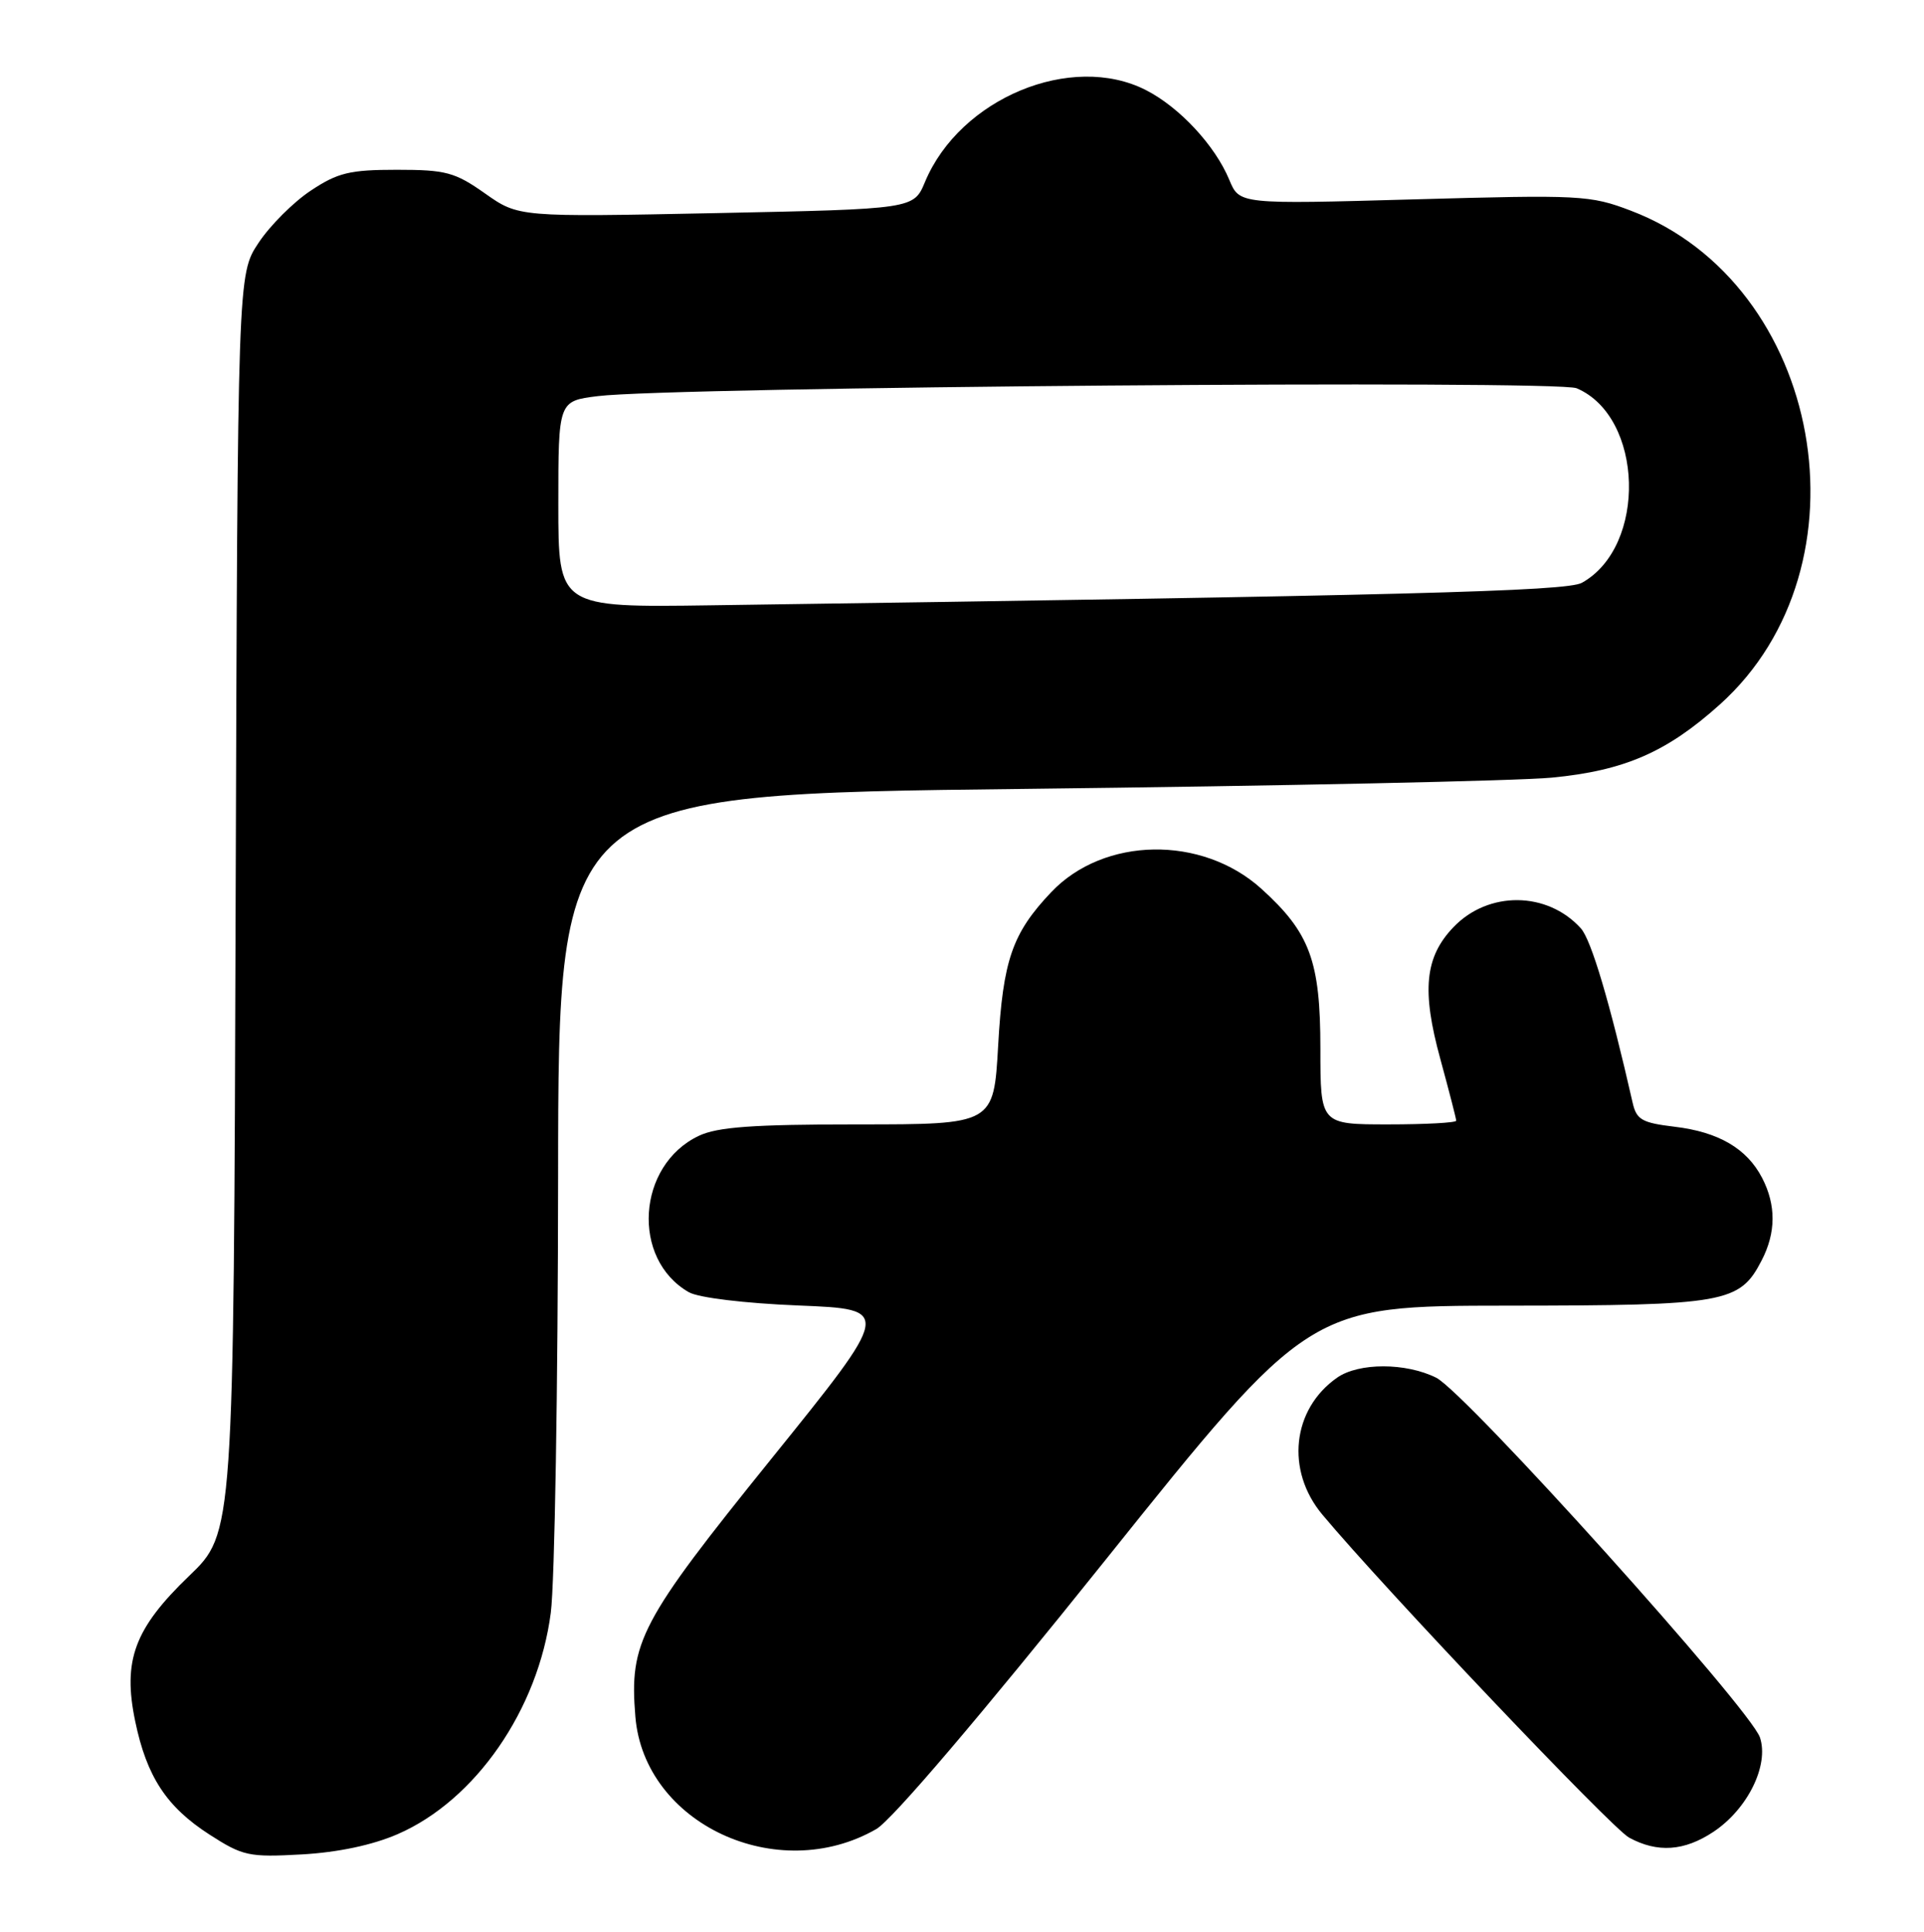 <?xml version="1.0" encoding="UTF-8" standalone="no"?>
<!DOCTYPE svg PUBLIC "-//W3C//DTD SVG 1.1//EN" "http://www.w3.org/Graphics/SVG/1.1/DTD/svg11.dtd" >
<svg xmlns="http://www.w3.org/2000/svg" xmlns:xlink="http://www.w3.org/1999/xlink" version="1.1" viewBox="0 0 255 256">
 <g >
 <path fill="currentColor"
d=" M 52.71 243.05 C 63.02 238.57 71.33 226.55 73.00 213.72 C 73.52 209.75 73.95 183.72 73.97 155.87 C 74.00 105.25 74.00 105.25 135.75 104.54 C 169.71 104.15 201.17 103.48 205.66 103.05 C 215.29 102.13 220.92 99.67 227.95 93.35 C 248.36 75.00 241.62 37.61 216.15 27.92 C 210.75 25.86 209.47 25.80 187.39 26.42 C 164.27 27.07 164.27 27.07 162.93 23.84 C 161.04 19.28 156.34 14.22 151.88 11.94 C 142.00 6.90 127.23 13.03 122.60 24.10 C 121.10 27.70 121.10 27.70 94.92 28.24 C 68.73 28.77 68.73 28.77 64.29 25.64 C 60.29 22.82 59.10 22.50 52.60 22.50 C 46.36 22.50 44.77 22.88 41.19 25.26 C 38.89 26.78 35.78 29.89 34.26 32.19 C 31.50 36.35 31.50 36.35 31.23 119.76 C 30.97 203.17 30.97 203.17 25.07 208.83 C 17.81 215.81 16.24 220.03 17.92 228.10 C 19.44 235.43 22.07 239.44 27.75 243.10 C 32.19 245.96 32.98 246.13 40.00 245.74 C 44.80 245.47 49.38 244.50 52.71 243.05 Z  M 116.14 242.38 C 118.20 241.20 129.96 227.39 146.50 206.74 C 173.50 173.04 173.50 173.04 199.80 173.02 C 228.71 173.00 230.57 172.67 233.48 167.03 C 235.39 163.35 235.41 159.70 233.55 156.10 C 231.53 152.20 227.77 150.00 221.94 149.31 C 217.61 148.79 216.89 148.38 216.38 146.11 C 213.37 132.87 210.90 124.55 209.52 123.02 C 205.07 118.10 197.26 118.03 192.64 122.86 C 188.84 126.82 188.40 131.25 190.90 140.35 C 192.05 144.57 193.00 148.24 193.00 148.51 C 193.00 148.78 188.95 149.00 184.00 149.00 C 175.00 149.00 175.00 149.00 175.00 138.96 C 175.00 127.34 173.62 123.60 167.17 117.77 C 159.30 110.66 146.31 110.87 139.33 118.22 C 134.16 123.67 132.93 127.23 132.29 138.57 C 131.70 149.00 131.70 149.00 113.75 149.00 C 99.78 149.00 95.09 149.34 92.61 150.52 C 84.41 154.41 83.62 166.85 91.30 171.24 C 92.58 171.97 98.69 172.71 105.86 173.00 C 118.22 173.50 118.22 173.50 102.22 193.33 C 84.81 214.90 83.39 217.60 84.21 227.49 C 85.38 241.68 103.04 249.91 116.14 242.38 Z  M 227.10 242.74 C 231.62 239.73 234.48 233.94 233.26 230.25 C 232.01 226.47 194.25 184.52 190.35 182.57 C 186.32 180.56 180.08 180.56 177.22 182.56 C 171.24 186.74 170.37 194.86 175.26 200.71 C 183.44 210.50 213.60 242.25 215.91 243.51 C 219.67 245.56 223.24 245.31 227.10 242.74 Z  M 74.00 66.82 C 74.00 53.14 74.00 53.14 79.25 52.49 C 89.07 51.27 206.31 50.33 208.96 51.45 C 217.85 55.23 218.32 72.41 209.66 77.23 C 207.63 78.36 186.03 78.92 94.25 80.21 C 74.00 80.50 74.00 80.50 74.00 66.82 Z "/>
</g>
</svg>
